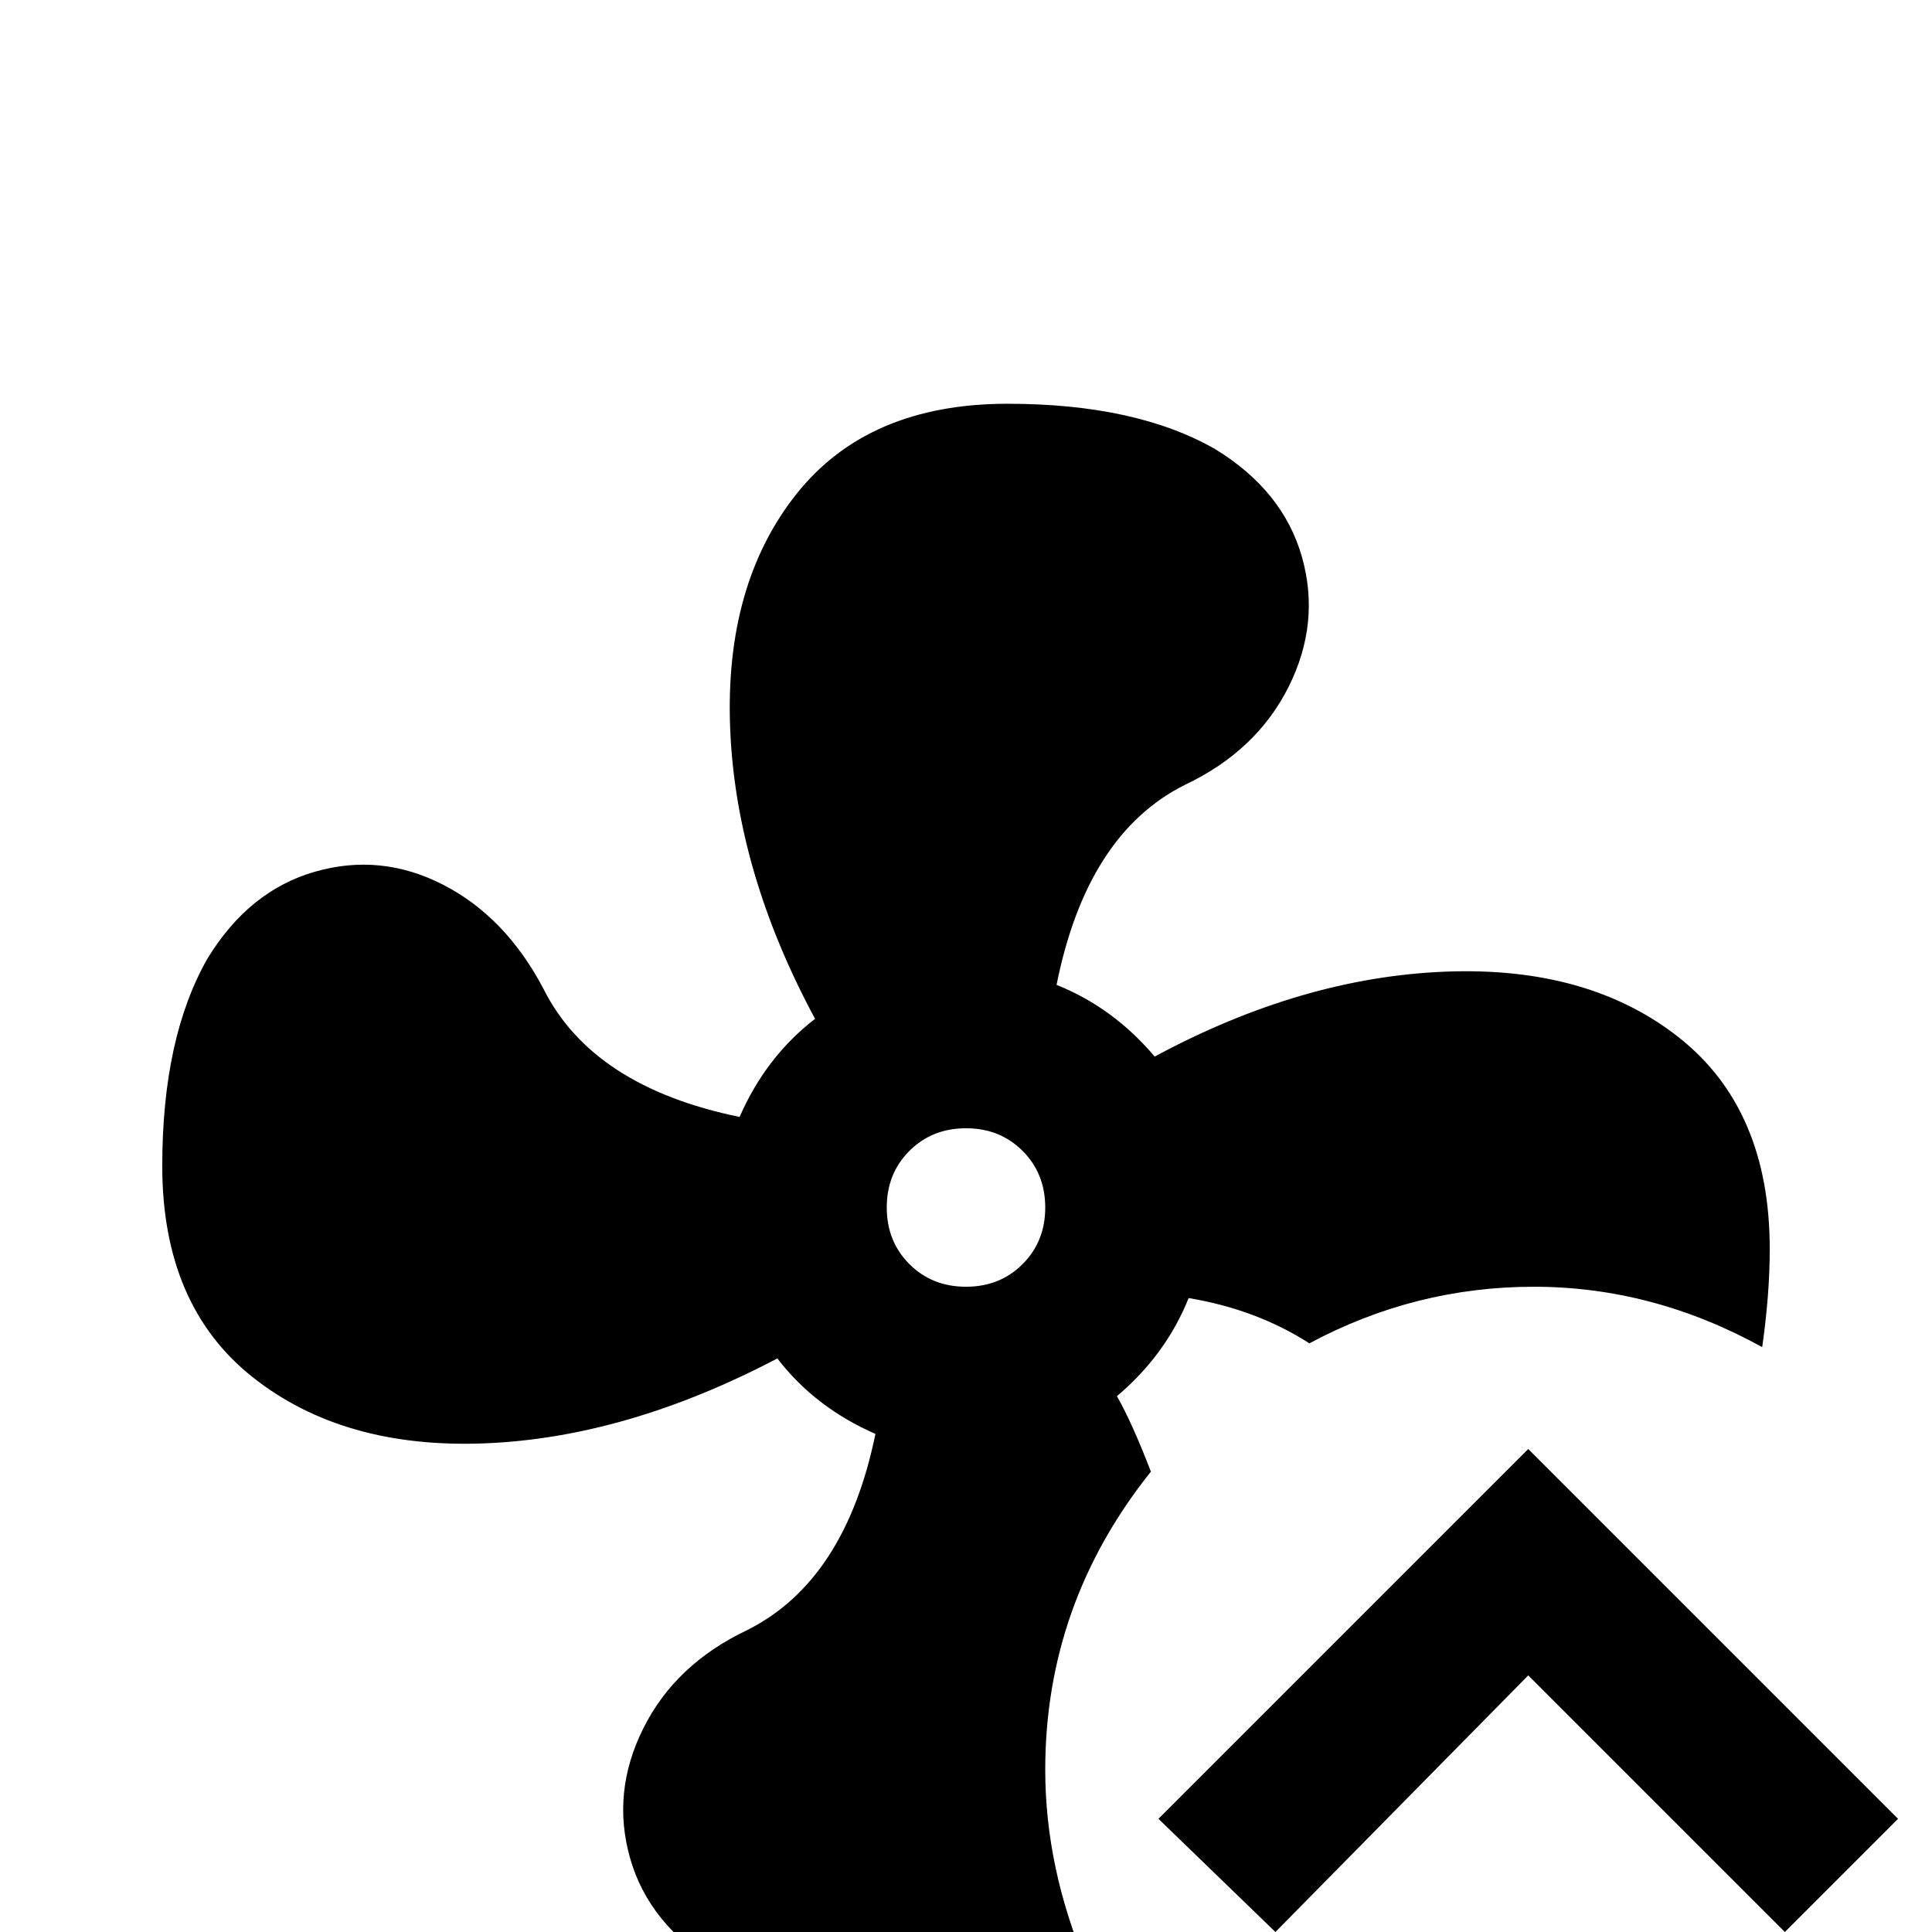 <svg xmlns="http://www.w3.org/2000/svg" viewBox="0 -512 512 512">
	<path fill="#000000" d="M277 -43Q277 -87 305 -122Q300 -135 296 -142Q309 -153 315 -168Q333 -165 347 -156Q375 -171 406.5 -171Q438 -171 467 -155Q469 -169 469 -181Q469 -218 445 -237Q421 -256 383 -254.5Q345 -253 306 -232Q295 -245 280 -251Q288 -291 314 -304Q333 -313 341.5 -330Q350 -347 345 -364.5Q340 -382 322 -393Q301 -405 267 -405Q230 -405 211 -381Q192 -357 193.5 -319Q195 -281 216 -242Q203 -232 196 -216Q157 -224 144 -250Q134 -269 117.5 -277.5Q101 -286 83.5 -281Q66 -276 55 -258Q43 -237 43 -203Q43 -166 67 -147Q91 -128 128.5 -129.5Q166 -131 206 -152Q216 -139 232 -132Q224 -93 198 -80Q179 -71 170.5 -54Q162 -37 167 -19.5Q172 -2 190 9Q211 21 245 21Q271 21 288 9Q277 -17 277 -43ZM256 -171Q247 -171 241 -177Q235 -183 235 -192Q235 -201 241 -207Q247 -213 256 -213Q265 -213 271 -207Q277 -201 277 -192Q277 -183 271 -177Q265 -171 256 -171ZM405 -68L338 0L307 -30L405 -128L503 -30L473 0Z"/>
</svg>